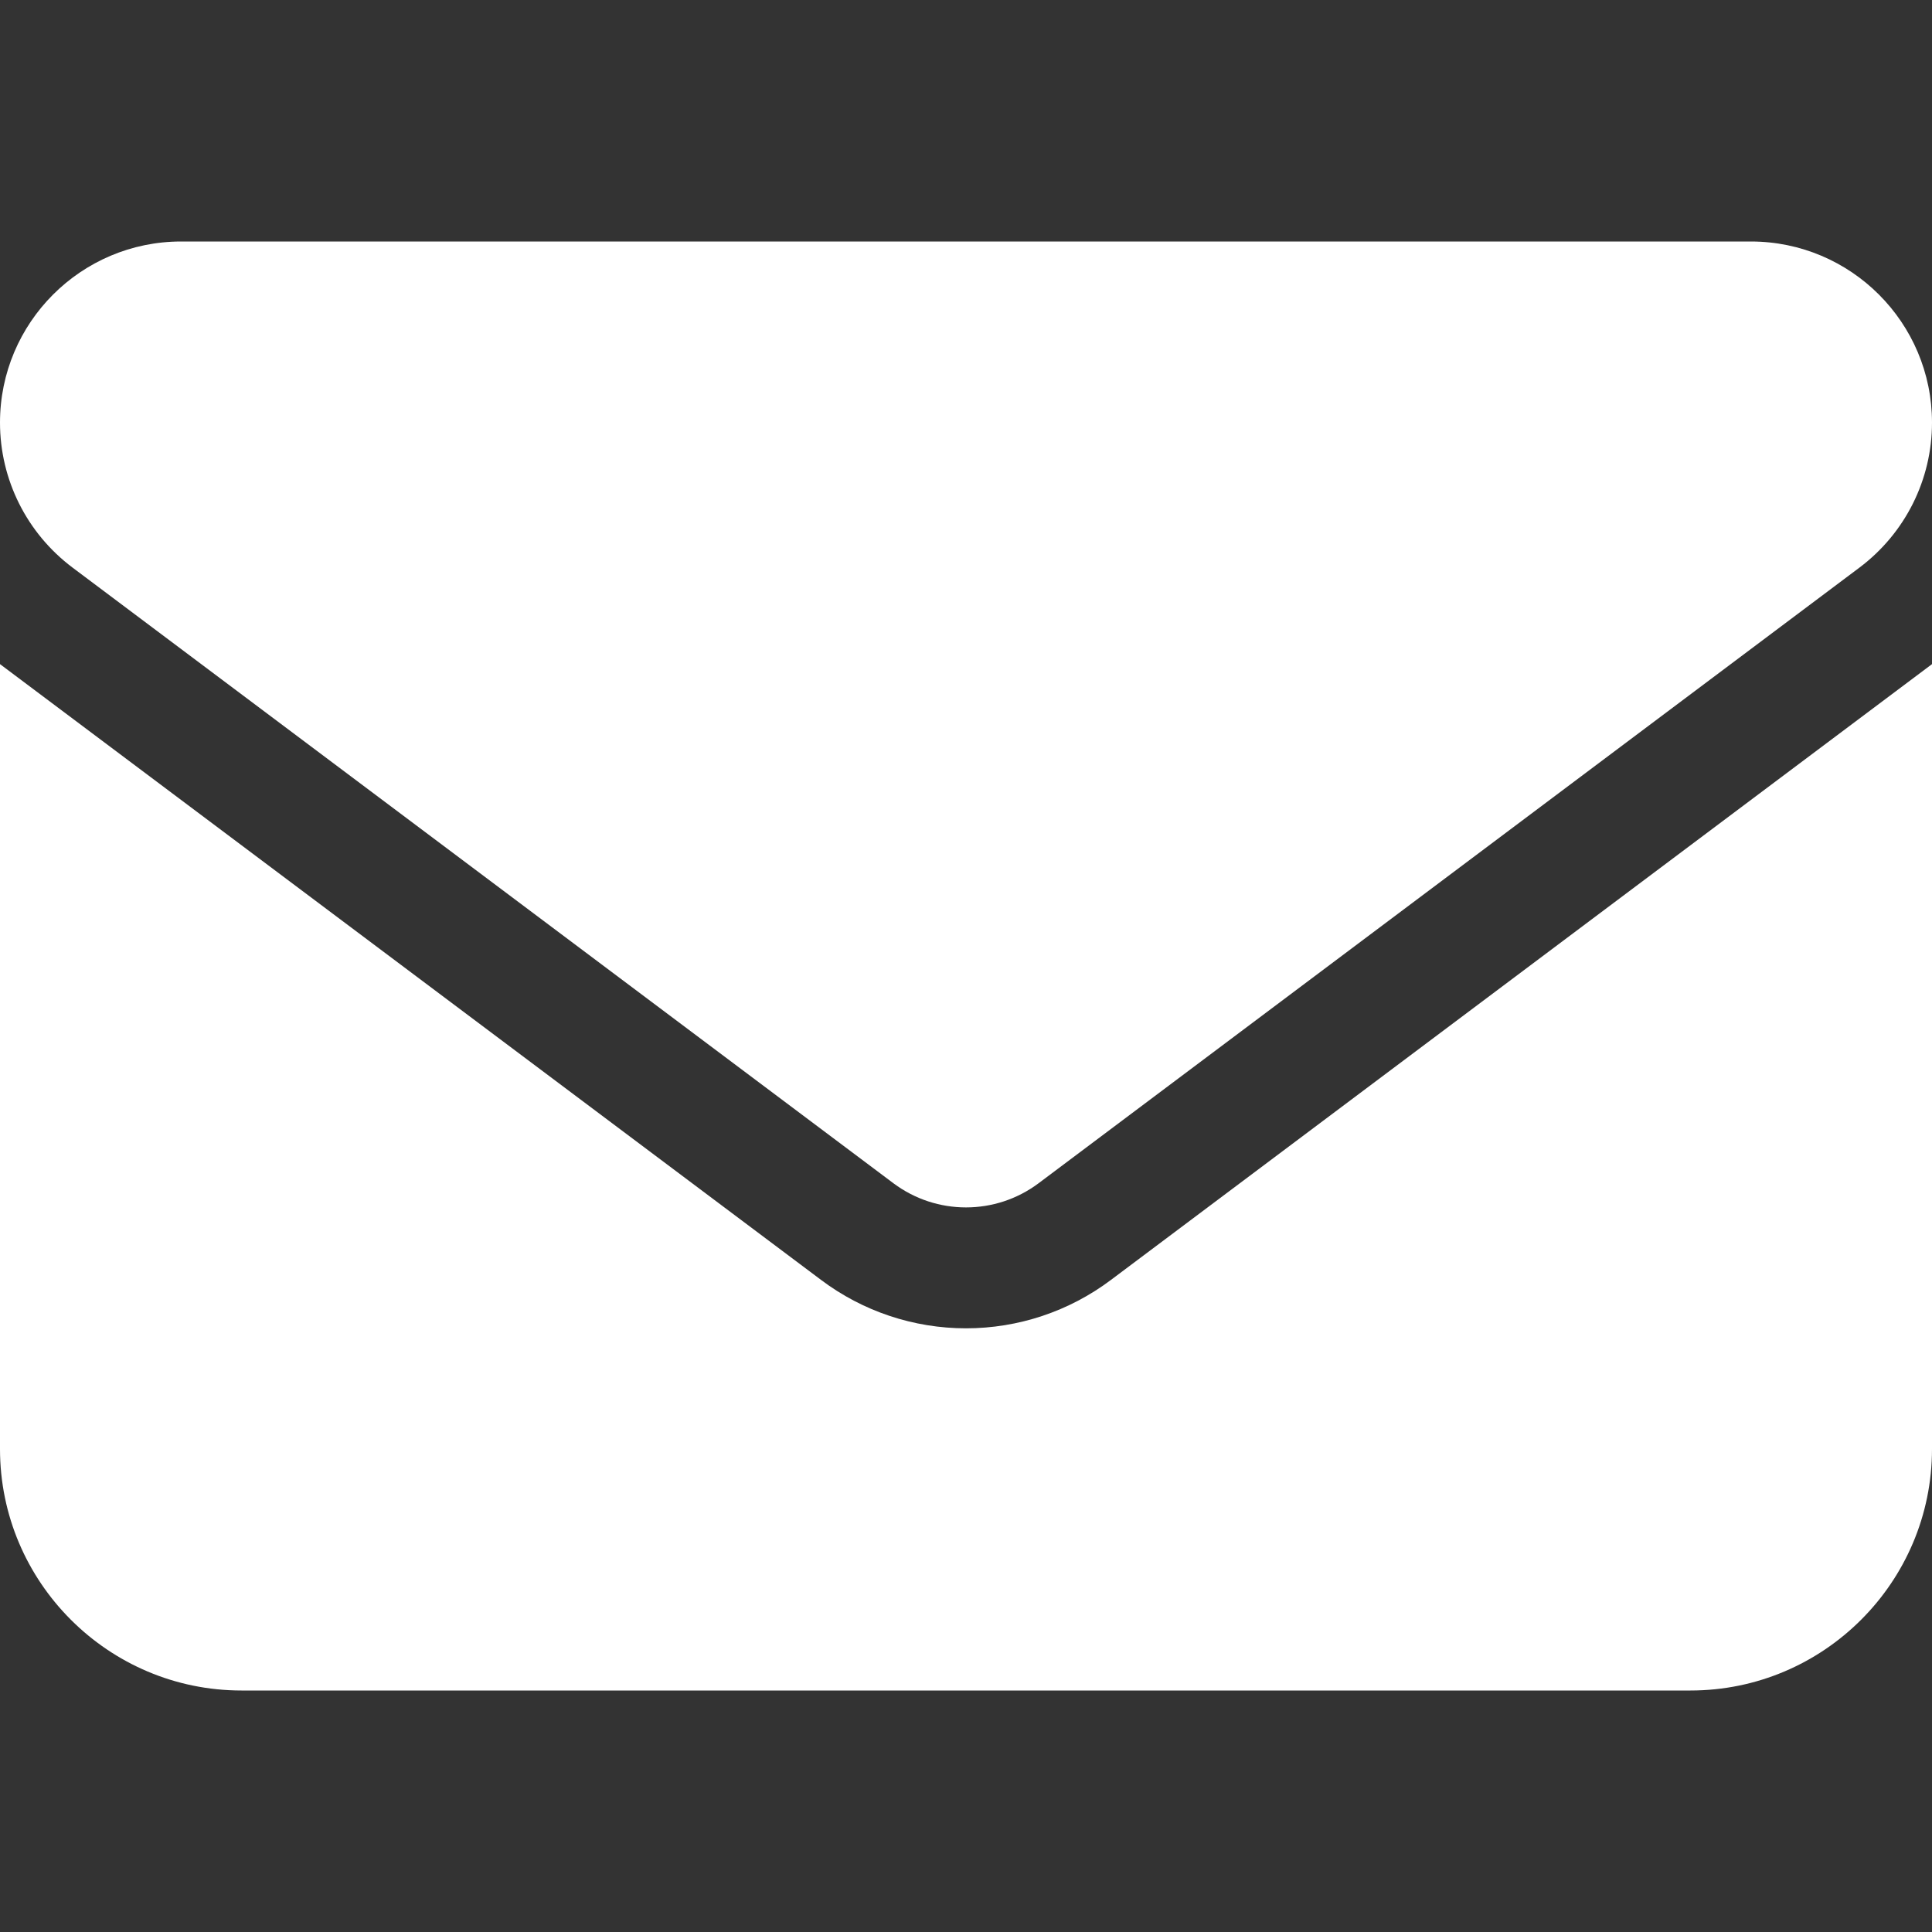 <svg width="28" height="28" viewBox="0 0 28 28" fill="none" xmlns="http://www.w3.org/2000/svg">
<rect x="0" y="0" width="28" height="28" fill="#333333" stroke="none"/>
<path d="M2.625 3.5C1.176 3.5 0 4.676 0 6.125C0 6.951 0.388 7.727 1.05 8.225L12.95 17.15C13.573 17.615 14.427 17.615 15.05 17.15L26.95 8.225C27.612 7.727 28 6.951 28 6.125C28 4.676 26.824 3.5 25.375 3.5H2.625V3.5ZM0 9.625V21C0 22.93 1.57 24.5 3.5 24.5H24.5C26.43 24.5 28 22.93 28 21V9.625L16.1 18.55C15.495 19.005 14.758 19.251 14 19.251C13.242 19.251 12.505 19.005 11.9 18.55L0 9.625Z" fill="white"/>
</svg>
